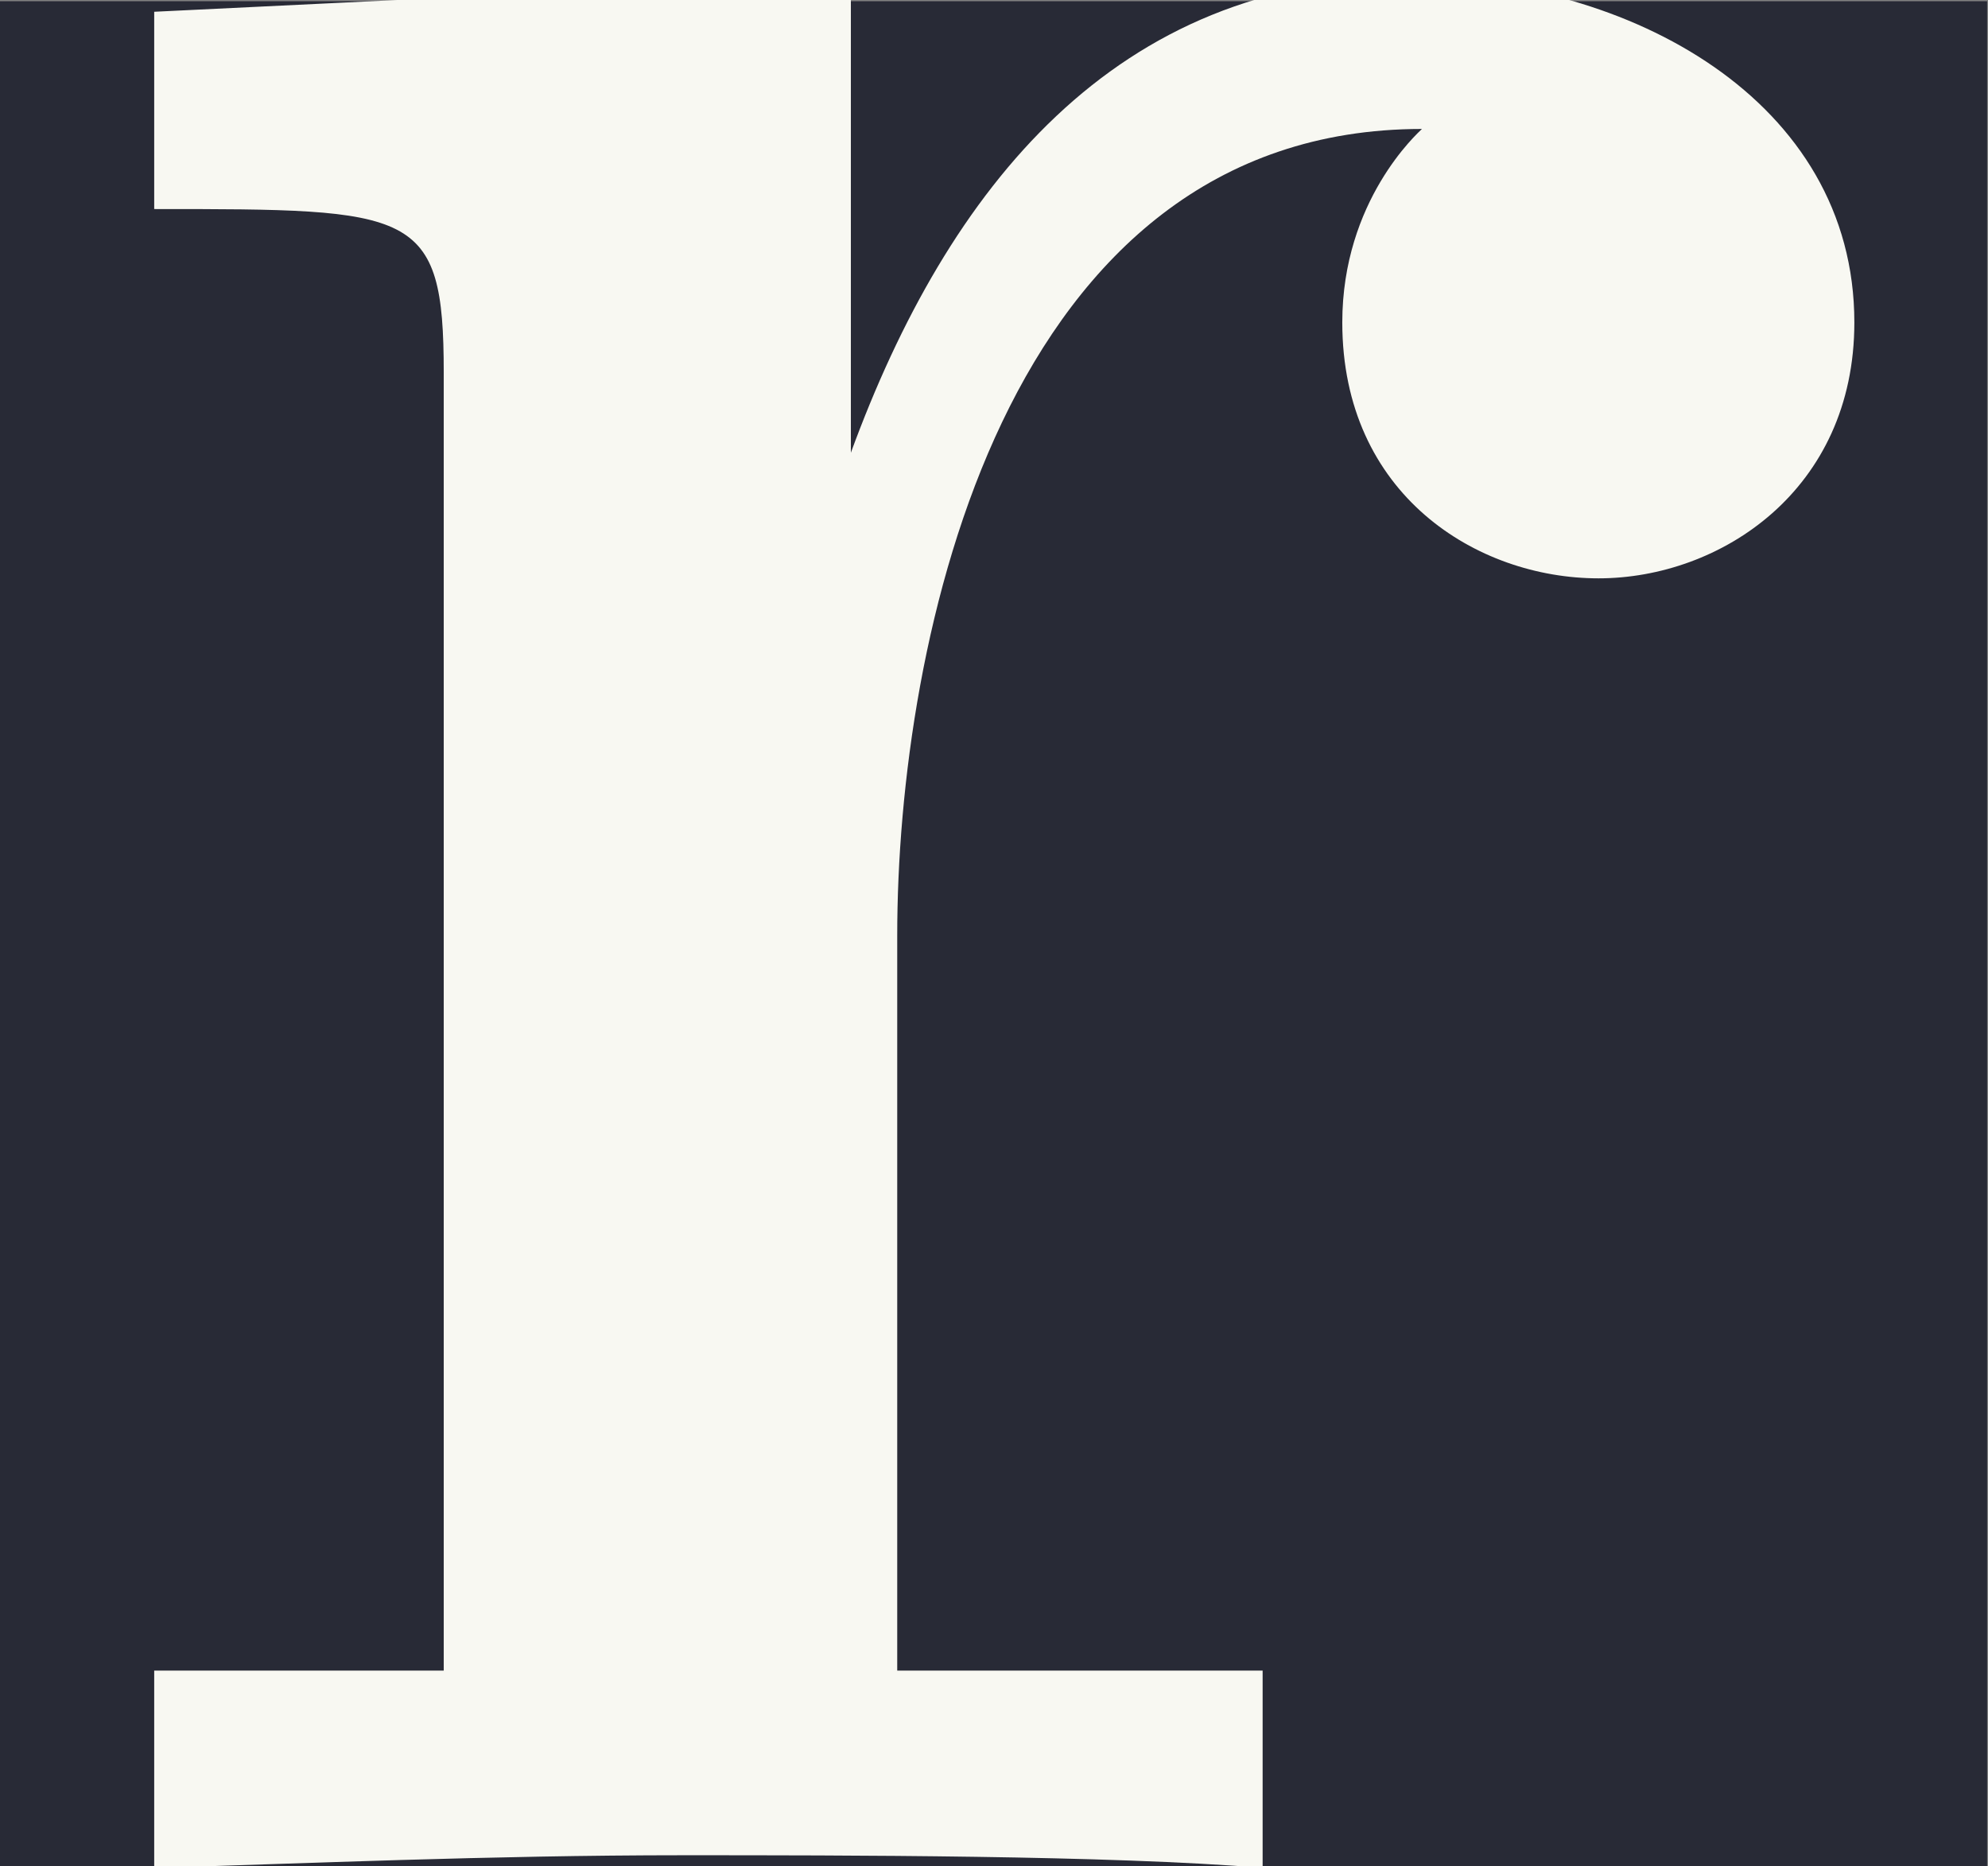 <?xml version='1.0' encoding='UTF-8'?>
<!-- This file was generated by dvisvgm 2.11.1 -->
<svg version='1.1' xmlns='http://www.w3.org/2000/svg' xmlns:xlink='http://www.w3.org/1999/xlink' width='8.25pt' height='7.742pt' viewBox='-25.418 22.585 8.25 7.742'>
<rect x="-25.418" y="22.585" width="8.25" height="7.742" fill="#808080" stroke="none"/>
<defs>
<path id='g0-114' d='M2.022-3.357V-4.483L.369-4.403V-3.935C.986-3.935 1.056-3.935 1.056-3.547V-.468H.369V0C.717-.01 1.166-.03 1.624-.03C2.002-.03 2.64-.03 2.999 0V-.468H2.132V-2.212C2.132-2.909 2.381-4.125 3.377-4.125C3.367-4.115 3.188-3.955 3.188-3.666C3.188-3.258 3.507-3.059 3.796-3.059S4.403-3.268 4.403-3.666C4.403-4.194 3.866-4.483 3.347-4.483C2.65-4.483 2.252-3.985 2.022-3.357Z'/>
</defs>
<g id='page1' transform='matrix(1.749 0 0 1.749 0 0)'>
<rect x='-14.536' y='12.916' width='4.718' height='4.428' fill='#282a36'/>
<g fill='#f8f8f2'>
<use x='-14.536' y='17.344' xlink:href='#g0-114'/>
</g>
</g>
</svg>
